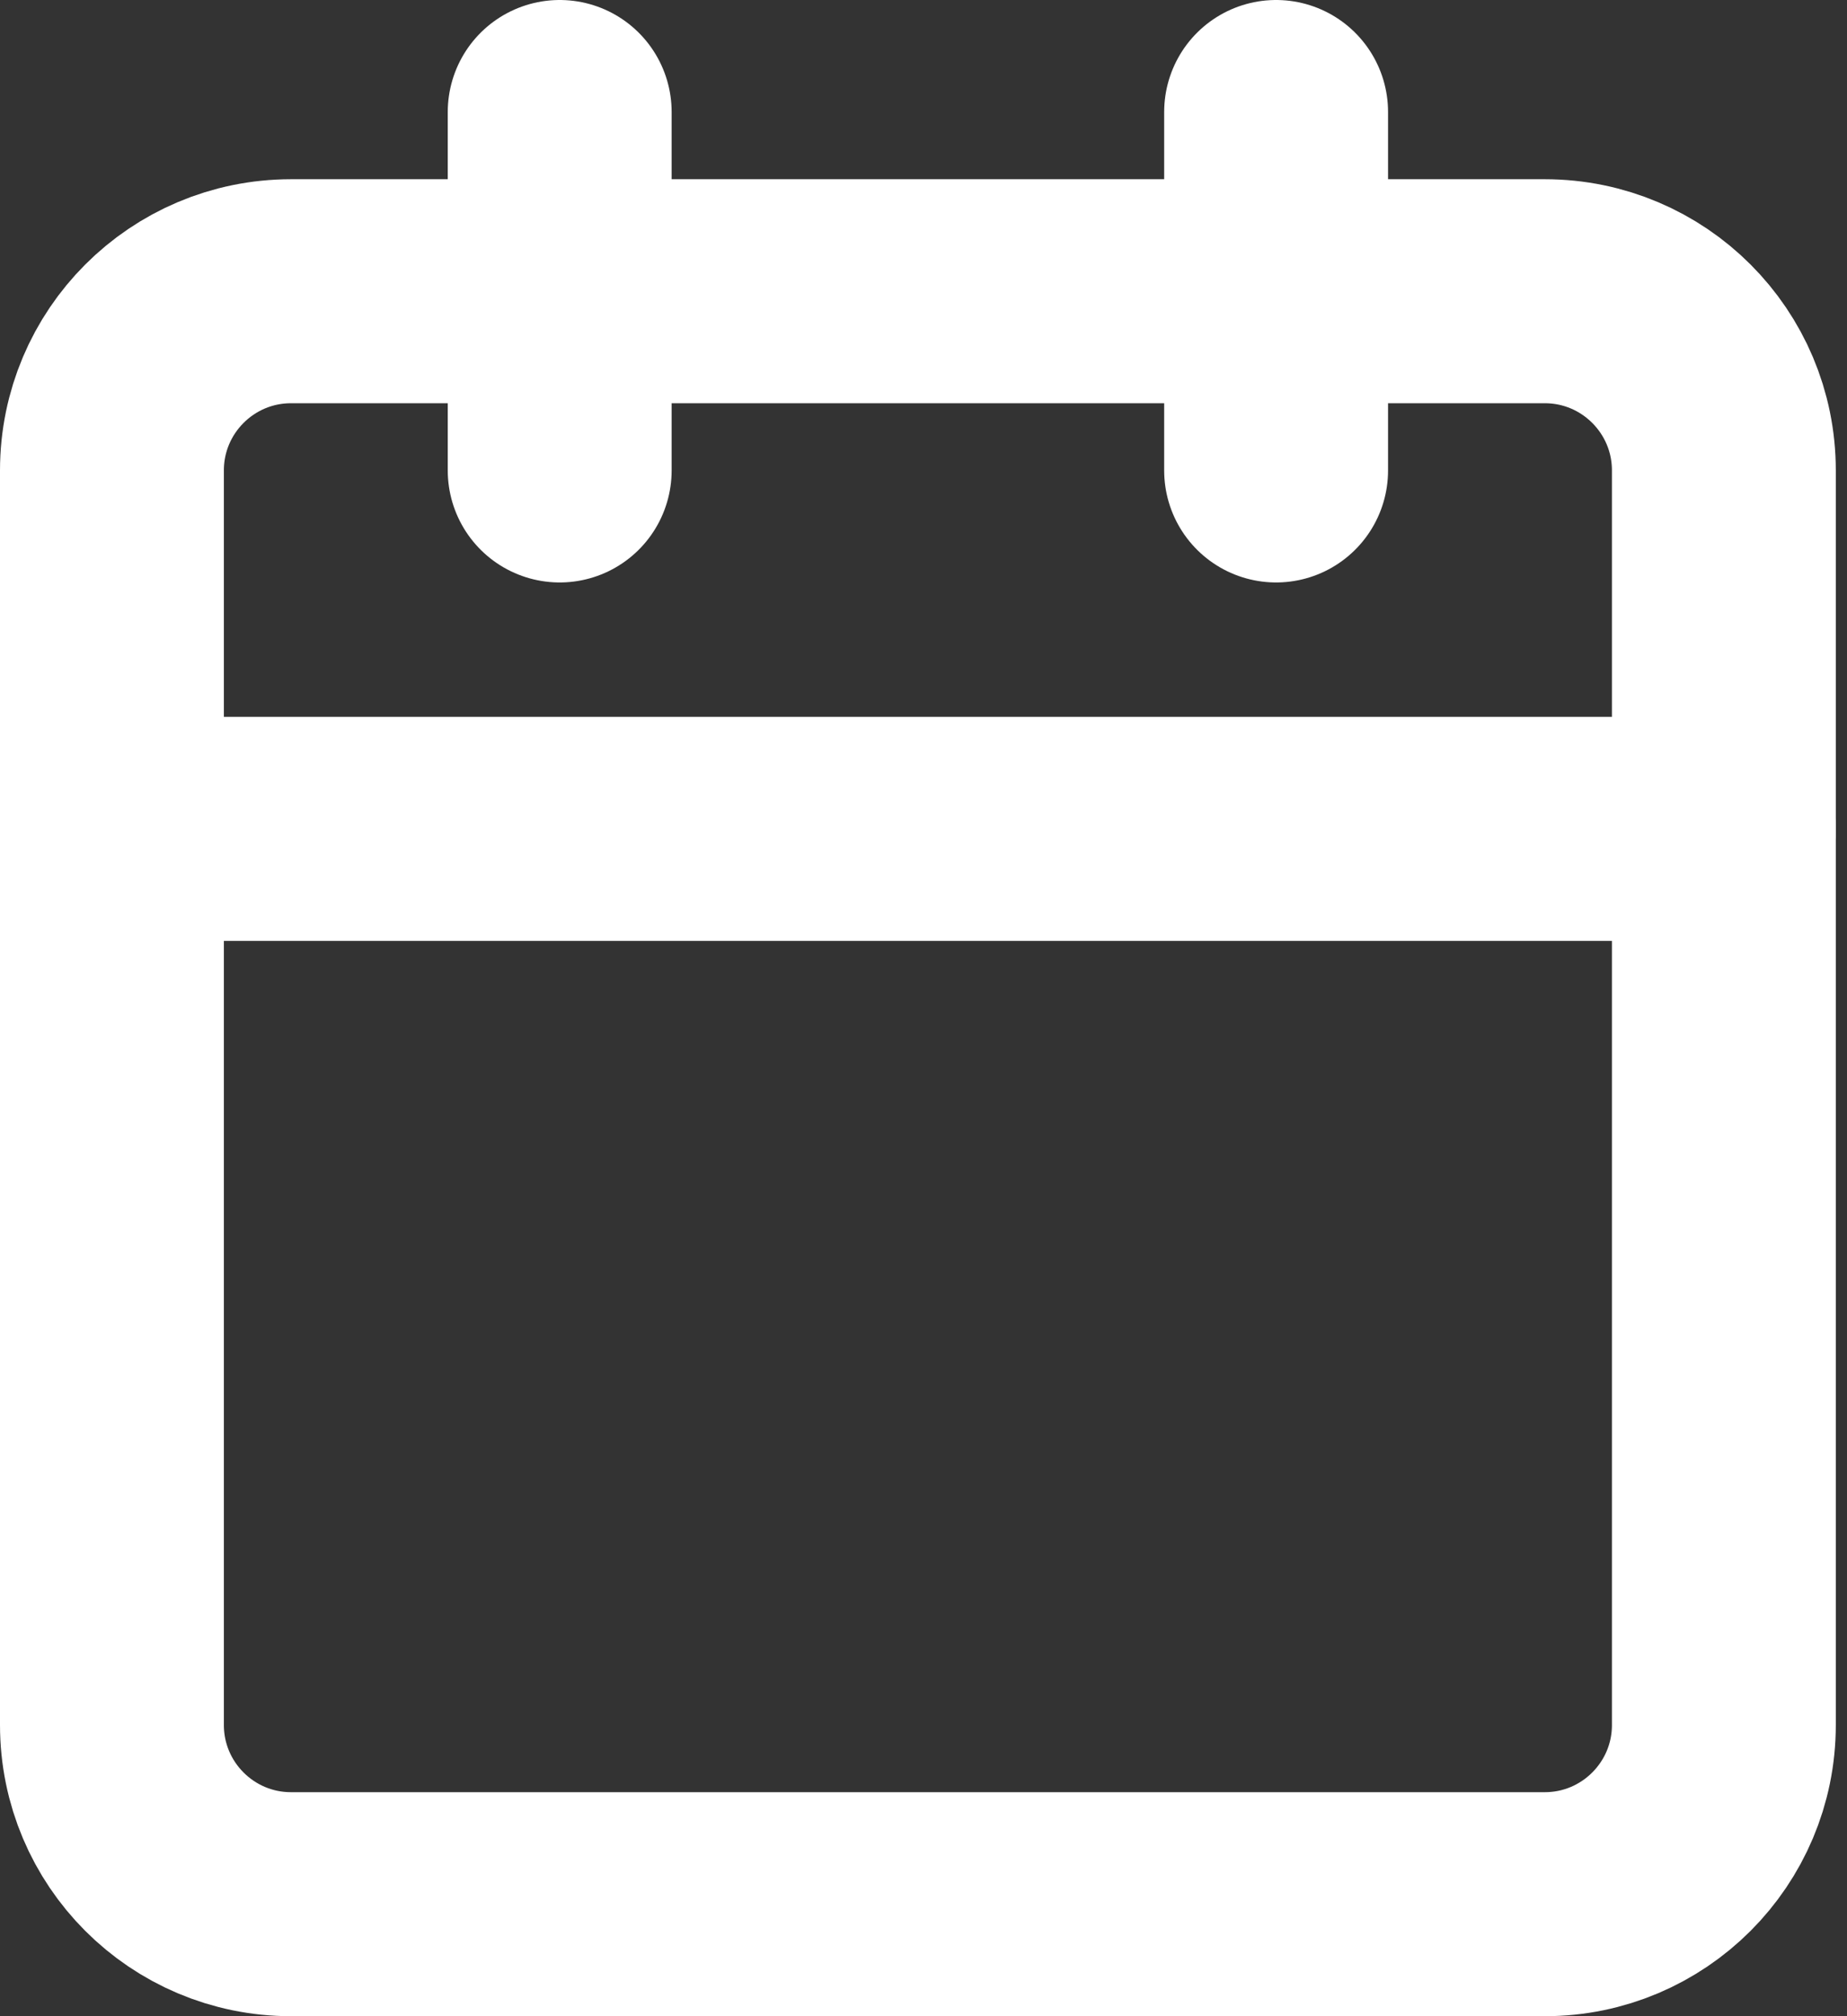 <svg width="33" height="36" viewBox="0 0 33 36" fill="none" xmlns="http://www.w3.org/2000/svg">
<rect x="0" y="0" width="33" height="36" fill="#333333" stroke="none"/>
<path d="M27.6 5.2H5.2C3.433 5.2 2 6.633 2 8.4V30.8C2 32.567 3.433 34 5.2 34H27.6C29.367 34 30.8 32.567 30.8 30.8V8.4C30.8 6.633 29.367 5.2 27.6 5.2Z" stroke="white" stroke-width="4" stroke-linecap="round" stroke-linejoin="round"/>
<path d="M22.8 2V8.4" stroke="white" stroke-width="4" stroke-linecap="round" stroke-linejoin="round"/>
<path d="M10 2V8.4" stroke="white" stroke-width="4" stroke-linecap="round" stroke-linejoin="round"/>
<path d="M2 14.8H30.8" stroke="white" stroke-width="4" stroke-linecap="round" stroke-linejoin="round"/>
</svg>

